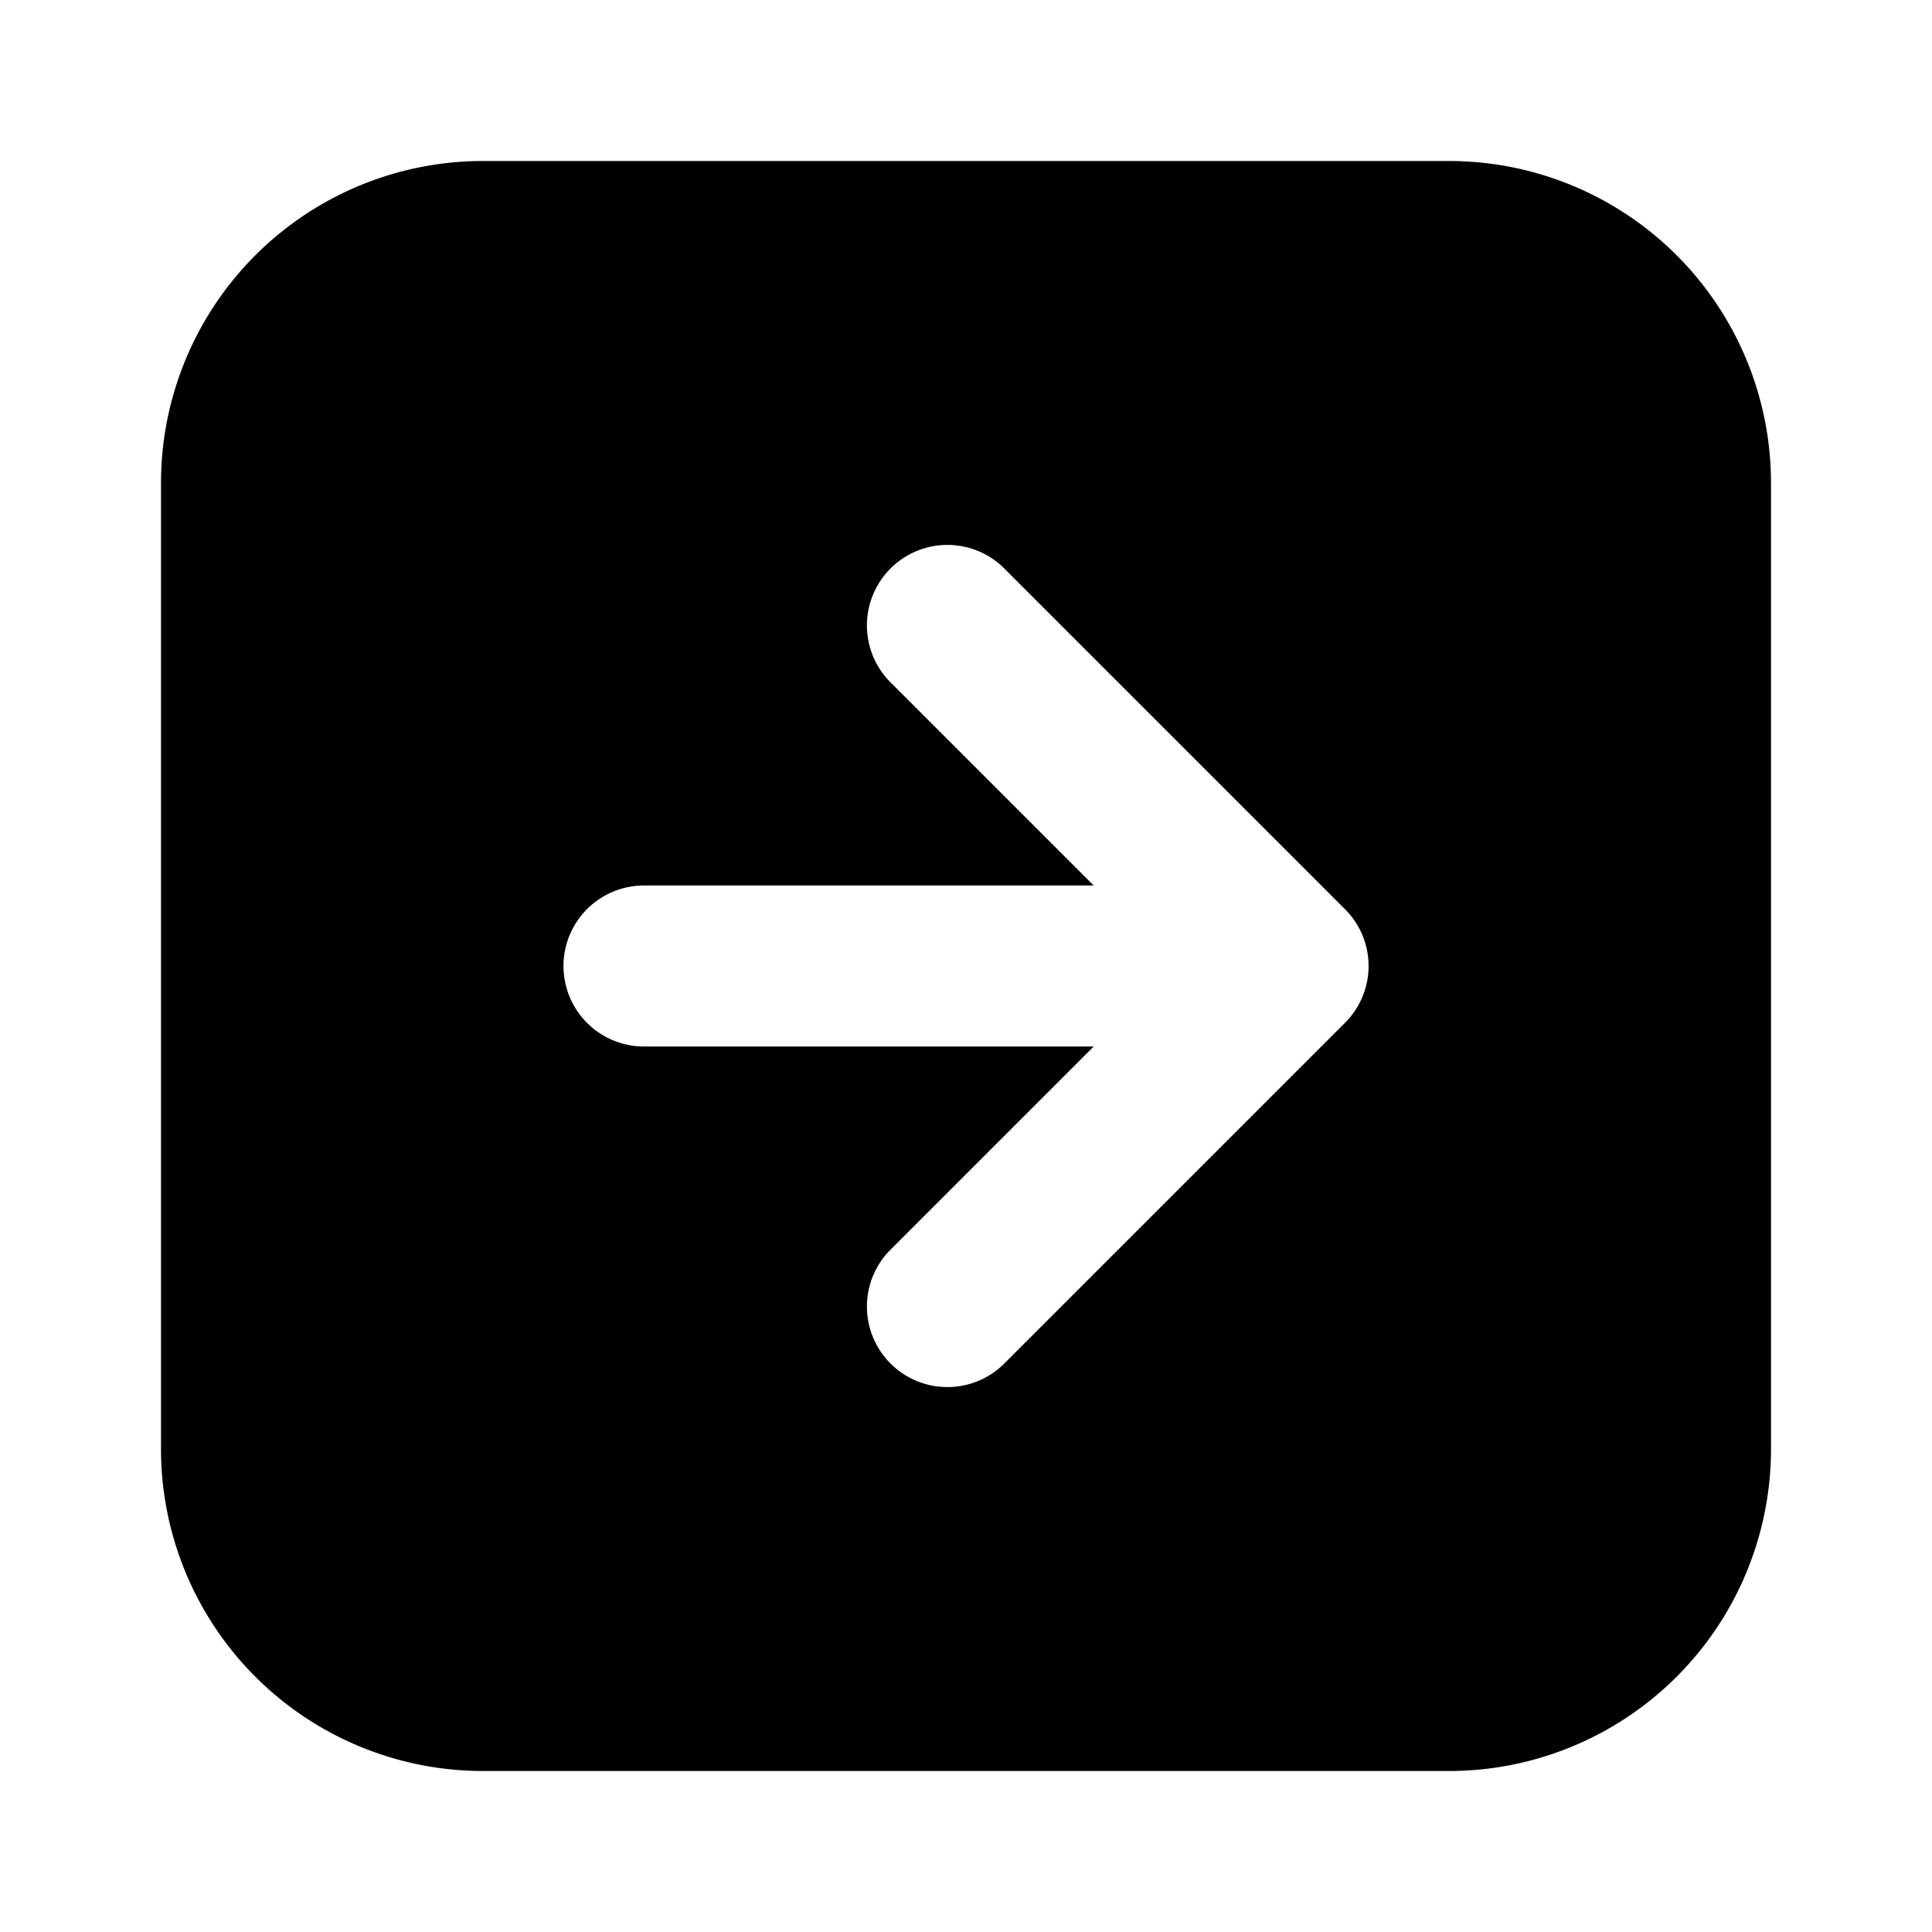 <svg xmlns="http://www.w3.org/2000/svg" preserveAspectRatio="xMinYMin" viewBox="-2 -2 24 24"><path d="M14.707 10.707a.997.997 0 000-1.414L10.464 5.05A1 1 0 009.05 6.464L11.586 9H6a1 1 0 100 2h5.586L9.05 13.536a1 1 0 001.414 1.414l4.243-4.243zM4 0h12a4 4 0 014 4v12a4 4 0 01-4 4H4a4 4 0 01-4-4V4a4 4 0 014-4z"/></svg>